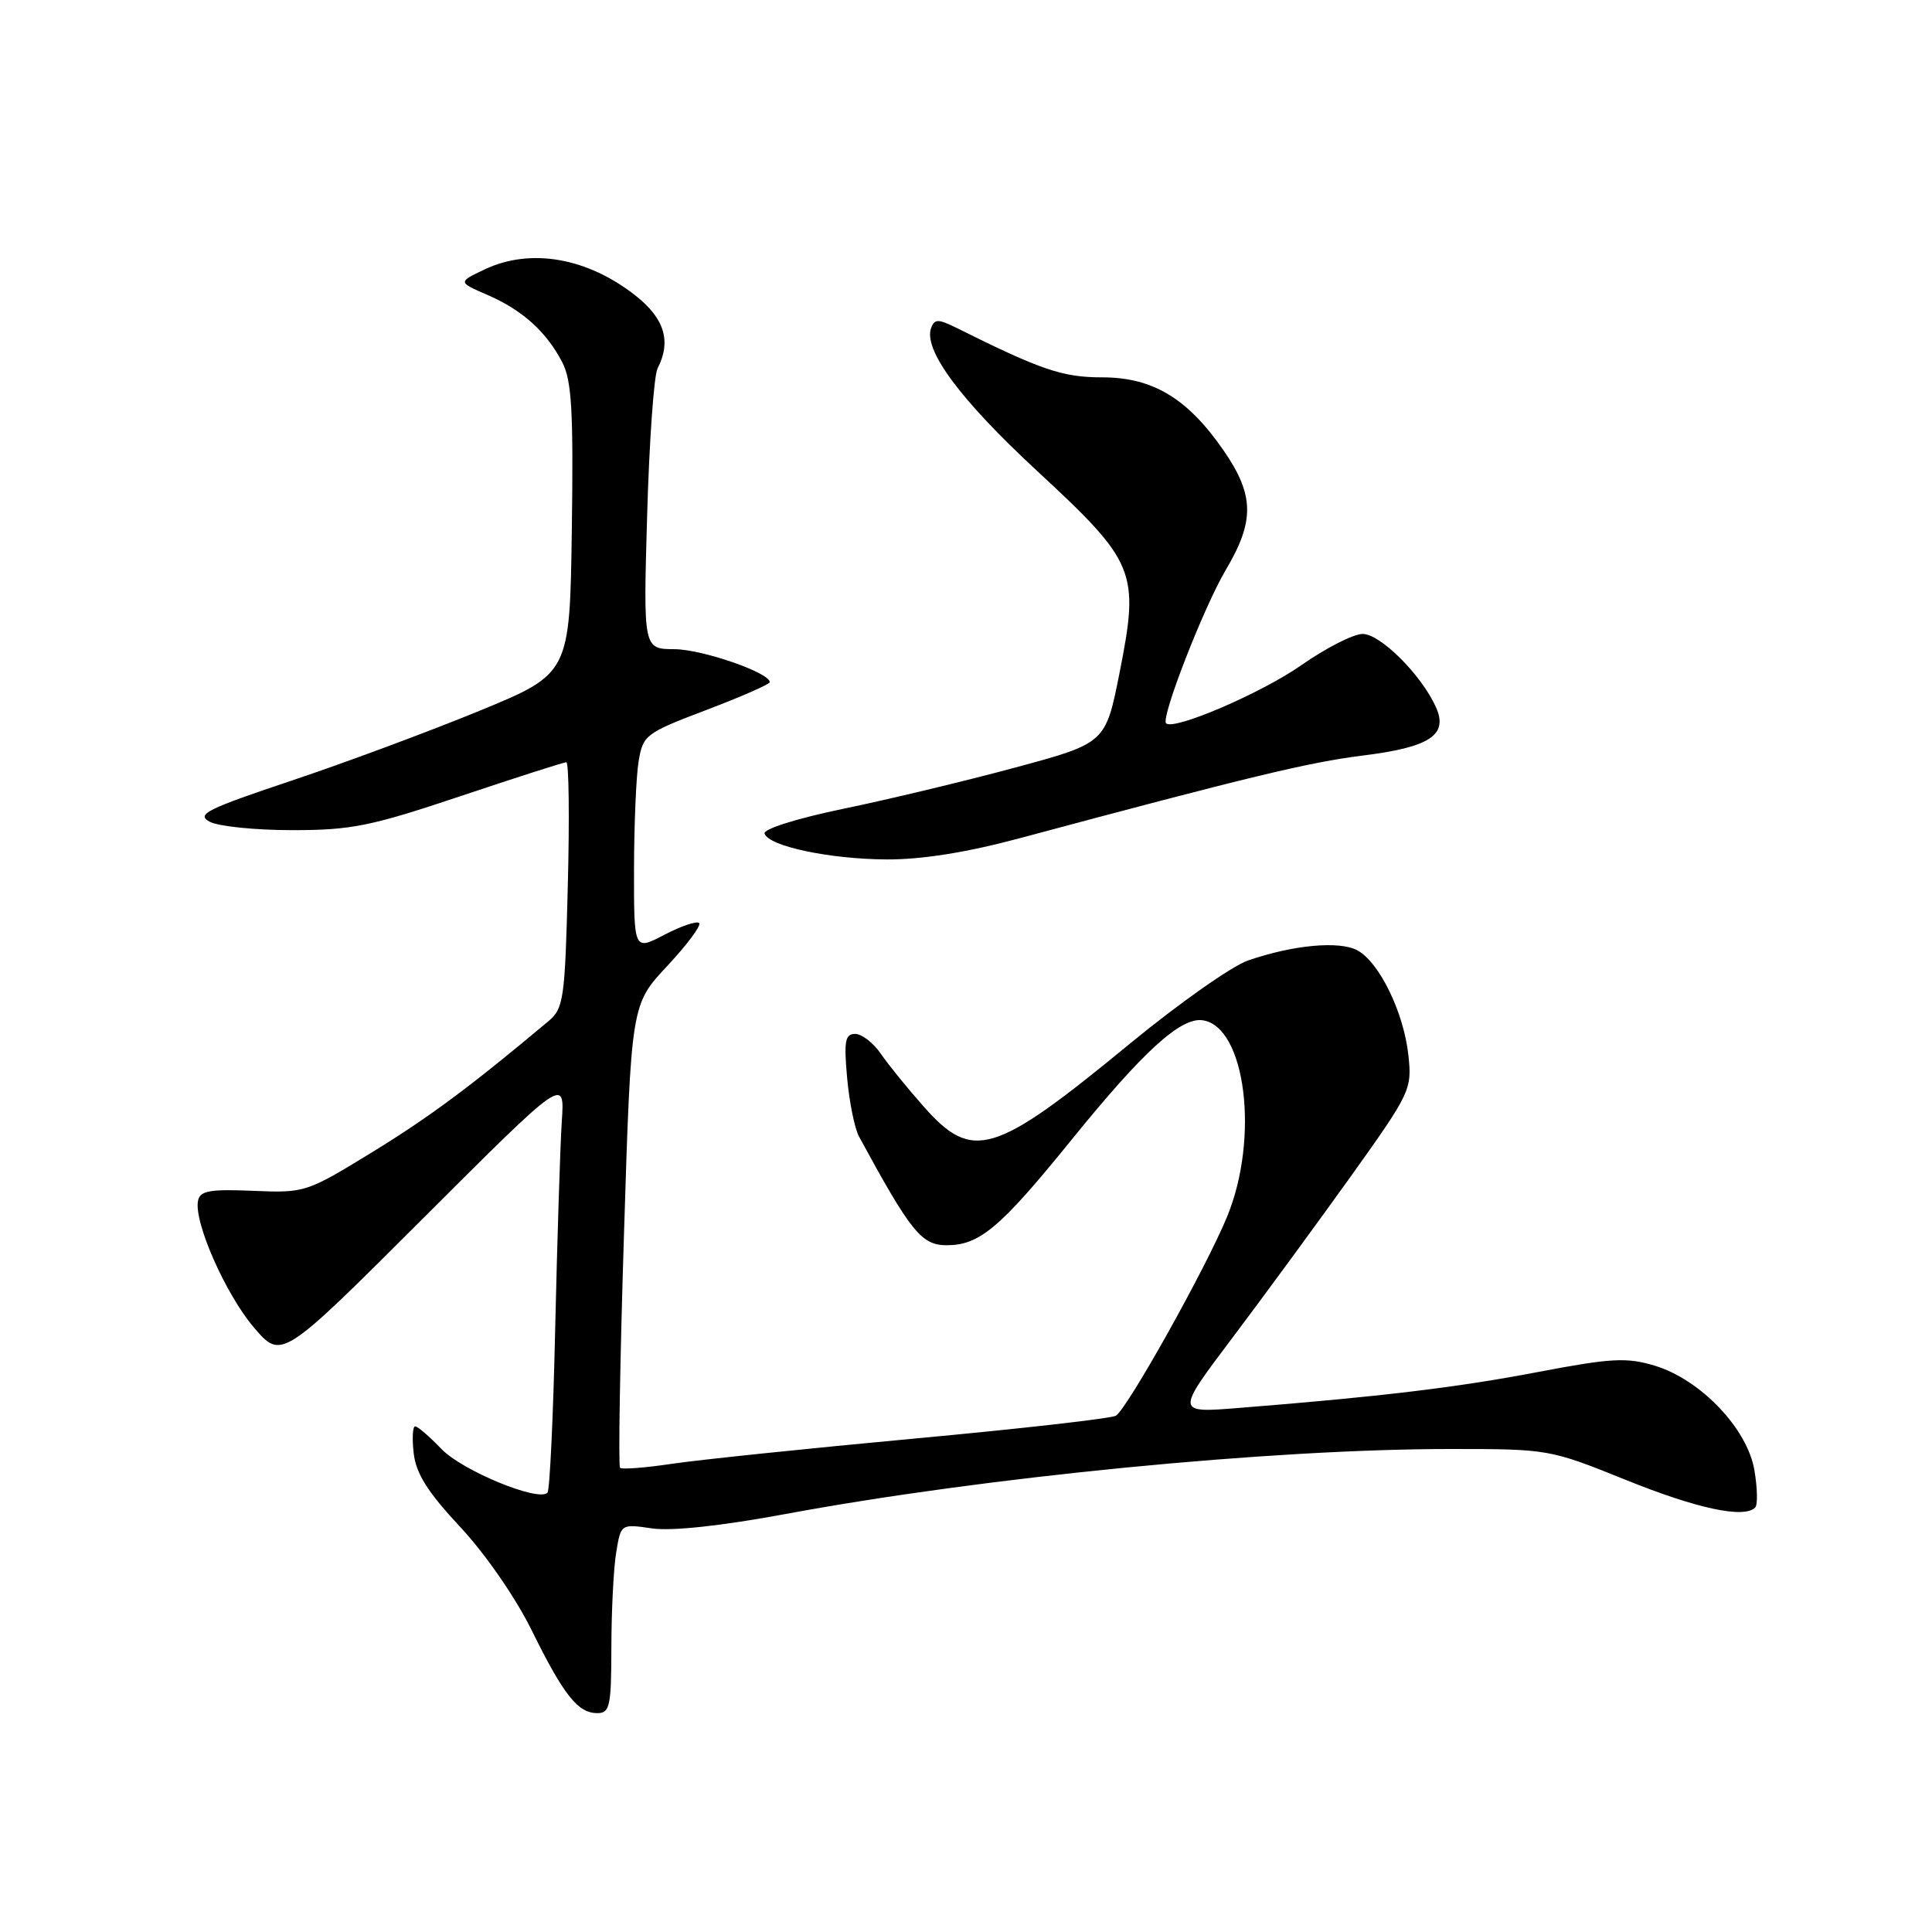 <?xml version="1.0" encoding="UTF-8" standalone="no"?>
<!DOCTYPE svg PUBLIC "-//W3C//DTD SVG 1.1//EN" "http://www.w3.org/Graphics/SVG/1.1/DTD/svg11.dtd" >
<svg xmlns="http://www.w3.org/2000/svg" xmlns:xlink="http://www.w3.org/1999/xlink" version="1.1" viewBox="0 0 256 256">
 <g >
 <path fill="currentColor"
d=" M 81.01 218.25 C 81.02 213.44 81.30 207.79 81.65 205.71 C 82.27 201.92 82.27 201.92 86.39 202.52 C 88.97 202.90 95.52 202.20 104.00 200.63 C 130.56 195.70 168.43 192.00 192.21 192.00 C 205.17 192.00 205.35 192.03 215.39 196.08 C 224.84 199.90 231.09 201.24 232.57 199.76 C 232.92 199.42 232.87 197.19 232.47 194.82 C 231.54 189.29 225.32 182.78 219.23 180.95 C 215.52 179.84 213.49 179.95 203.73 181.81 C 193.06 183.85 182.86 185.07 164.15 186.56 C 155.79 187.23 155.79 187.23 163.23 177.36 C 167.32 171.94 174.37 162.32 178.90 156.00 C 186.90 144.80 187.11 144.38 186.62 139.82 C 186.00 134.13 182.76 127.48 179.85 125.92 C 177.45 124.64 171.33 125.21 165.37 127.27 C 163.24 128.00 156.20 132.96 149.73 138.28 C 131.71 153.11 128.88 153.97 122.38 146.61 C 120.24 144.20 117.69 141.05 116.70 139.61 C 115.72 138.18 114.19 137.00 113.31 137.00 C 111.98 137.00 111.81 137.94 112.25 142.84 C 112.54 146.05 113.25 149.54 113.82 150.59 C 120.69 163.25 122.11 165.00 125.44 165.00 C 129.80 165.00 132.53 162.70 141.91 151.12 C 151.46 139.32 156.44 134.78 159.35 135.19 C 165.05 136.01 166.90 150.77 162.60 161.21 C 159.82 167.99 149.39 186.64 147.86 187.59 C 147.27 187.95 135.25 189.32 121.14 190.62 C 107.04 191.93 92.60 193.43 89.05 193.96 C 85.50 194.49 82.40 194.73 82.16 194.49 C 81.92 194.25 82.15 180.34 82.68 163.58 C 83.63 133.10 83.63 133.10 88.42 127.99 C 91.05 125.17 92.95 122.62 92.64 122.31 C 92.34 122.00 90.27 122.70 88.04 123.86 C 84.00 125.97 84.00 125.97 84.01 115.23 C 84.02 109.33 84.29 102.87 84.62 100.88 C 85.20 97.39 85.53 97.14 93.61 94.07 C 98.22 92.32 102.00 90.66 102.00 90.39 C 102.00 89.14 93.06 86.04 89.37 86.02 C 85.24 86.00 85.24 86.00 85.75 68.25 C 86.03 58.49 86.65 49.74 87.13 48.82 C 88.97 45.25 88.07 42.22 84.25 39.20 C 77.86 34.14 70.30 32.82 64.24 35.69 C 60.67 37.38 60.67 37.38 64.59 39.08 C 69.23 41.09 72.41 43.96 74.51 48.02 C 75.76 50.44 75.99 54.50 75.77 70.12 C 75.50 89.26 75.50 89.26 63.50 94.20 C 56.90 96.91 45.69 101.08 38.60 103.45 C 27.37 107.21 25.97 107.91 27.78 108.88 C 28.93 109.50 33.85 110.00 38.73 110.00 C 46.57 110.00 49.12 109.48 61.00 105.50 C 68.38 103.03 74.70 101.00 75.04 101.00 C 75.38 101.00 75.47 108.31 75.24 117.25 C 74.86 132.42 74.69 133.62 72.66 135.32 C 62.36 143.96 56.97 147.97 49.35 152.65 C 40.61 158.01 40.41 158.08 33.53 157.79 C 27.80 157.55 26.50 157.78 26.24 159.10 C 25.66 161.92 29.91 171.53 33.66 175.92 C 37.31 180.17 37.31 180.17 56.07 161.43 C 74.84 142.68 74.84 142.68 74.44 148.59 C 74.23 151.84 73.84 164.11 73.57 175.87 C 73.31 187.62 72.85 197.49 72.54 197.80 C 71.32 199.02 61.25 194.87 58.51 192.01 C 56.92 190.36 55.35 189.00 55.01 189.00 C 54.68 189.00 54.59 190.62 54.82 192.59 C 55.13 195.27 56.70 197.75 60.99 202.34 C 64.30 205.89 68.31 211.68 70.44 216.00 C 74.70 224.63 76.57 227.00 79.15 227.00 C 80.81 227.00 81.00 226.08 81.01 218.25 Z  M 135.00 111.10 C 165.45 102.93 173.46 101.00 180.53 100.12 C 189.51 99.01 191.95 97.38 190.25 93.66 C 188.31 89.39 182.90 84.00 180.56 84.00 C 179.34 84.00 175.67 85.87 172.42 88.15 C 167.15 91.84 155.51 96.84 154.51 95.84 C 153.79 95.12 159.51 80.42 162.45 75.47 C 166.26 69.03 166.20 65.60 162.16 59.73 C 157.38 52.79 152.76 50.00 146.03 50.00 C 140.80 50.00 137.97 49.04 126.71 43.43 C 124.34 42.26 123.84 42.25 123.39 43.43 C 122.29 46.30 127.19 52.93 137.41 62.39 C 150.52 74.53 151.00 75.72 148.36 89.08 C 146.50 98.47 146.50 98.47 134.50 101.71 C 127.90 103.49 117.66 105.95 111.73 107.17 C 105.57 108.45 101.11 109.86 101.31 110.45 C 101.85 112.13 109.92 113.84 117.50 113.88 C 122.13 113.90 128.05 112.96 135.00 111.10 Z "/>
</g>
</svg>